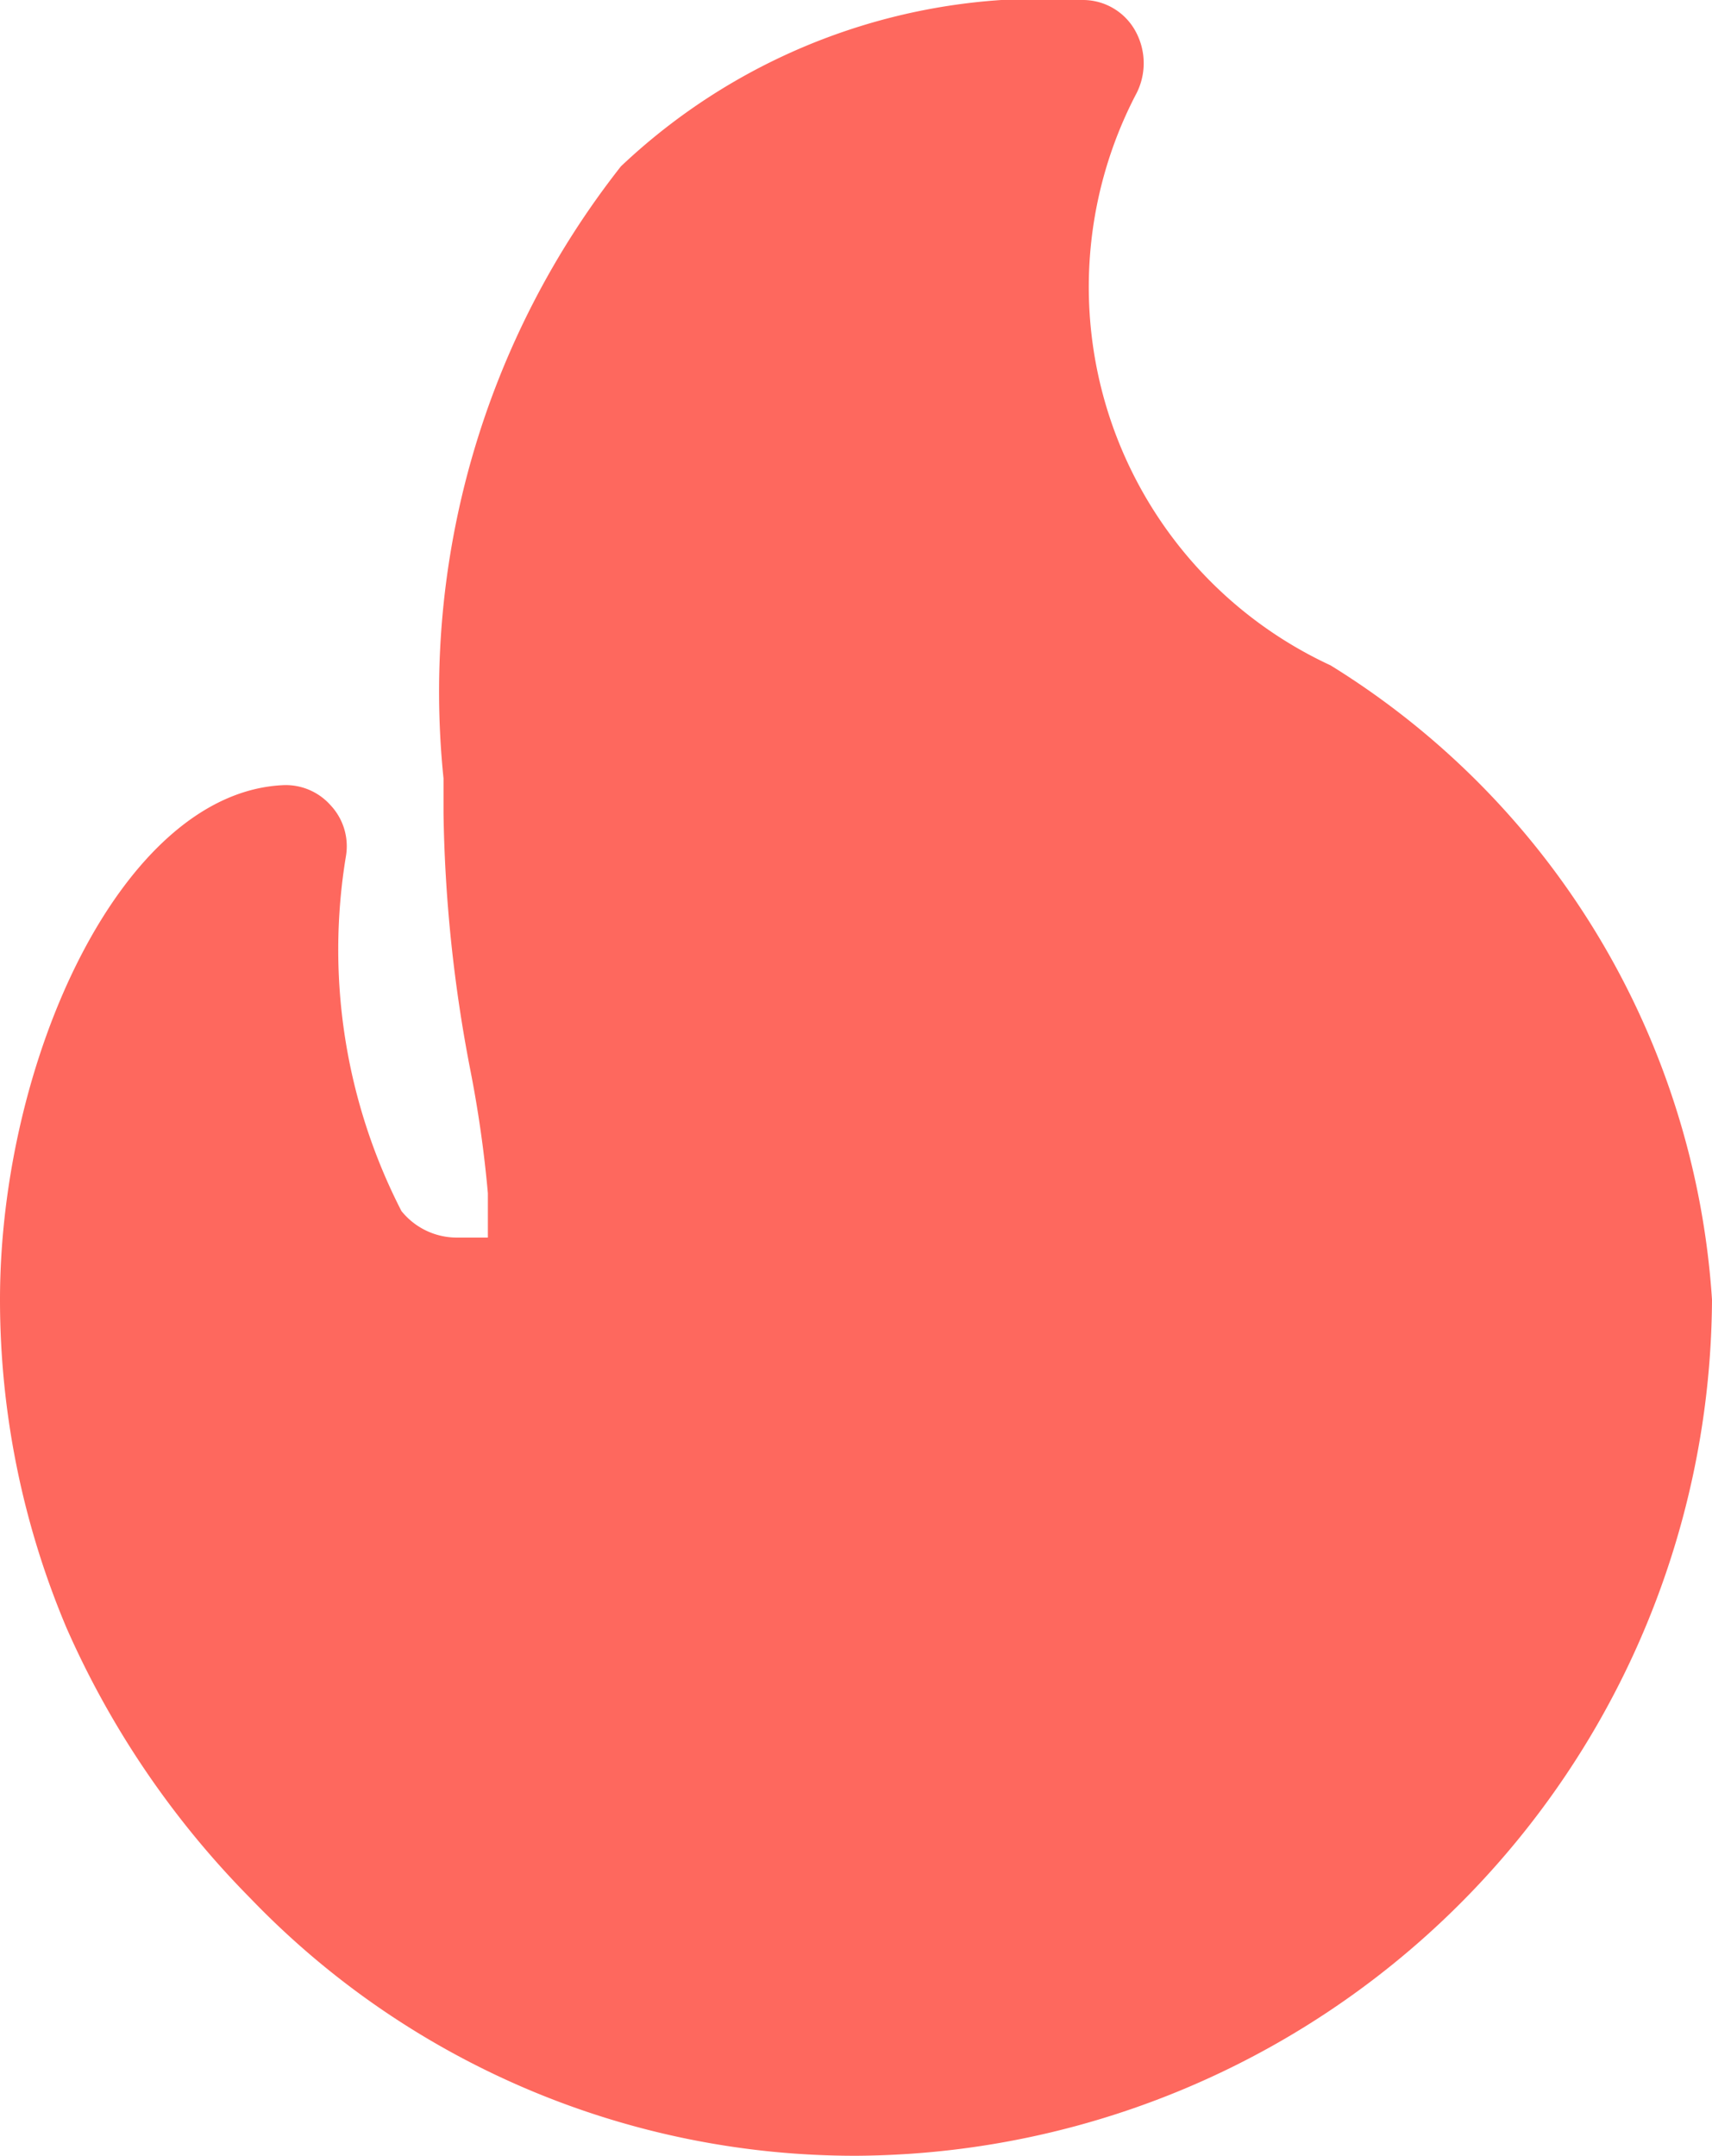 <svg xmlns="http://www.w3.org/2000/svg" viewBox="0 0 7.72 9.72"><title>Asset 6</title><g id="Layer_2" data-name="Layer 2"><g id="Layer_1-2" data-name="Layer 1"><path d="M6,3A1.88,1.88,0,0,1,5.12.43a.3.3,0,0,0,0-.29A.27.27,0,0,0,4.88,0,2.76,2.76,0,0,0,2.8.75,3.83,3.83,0,0,0,2,3.51c0,.06,0,.11,0,.16a6.55,6.55,0,0,0,.12,1.15,5.34,5.34,0,0,1,.08.56c0,.16,0,.2,0,.2s0,0-.14,0a.32.32,0,0,1-.25-.12,2.58,2.58,0,0,1-.25-1.6.27.27,0,0,0-.07-.23.27.27,0,0,0-.21-.09C.55,3.57,0,4.78,0,5.86A3.8,3.8,0,0,0,.3,7.34a4.06,4.06,0,0,0,.83,1.22A3.78,3.78,0,0,0,3.86,9.72,3.88,3.88,0,0,0,7.72,5.86,3.64,3.64,0,0,0,6,3Z" style="fill:#fe685e"/></g></g></svg>